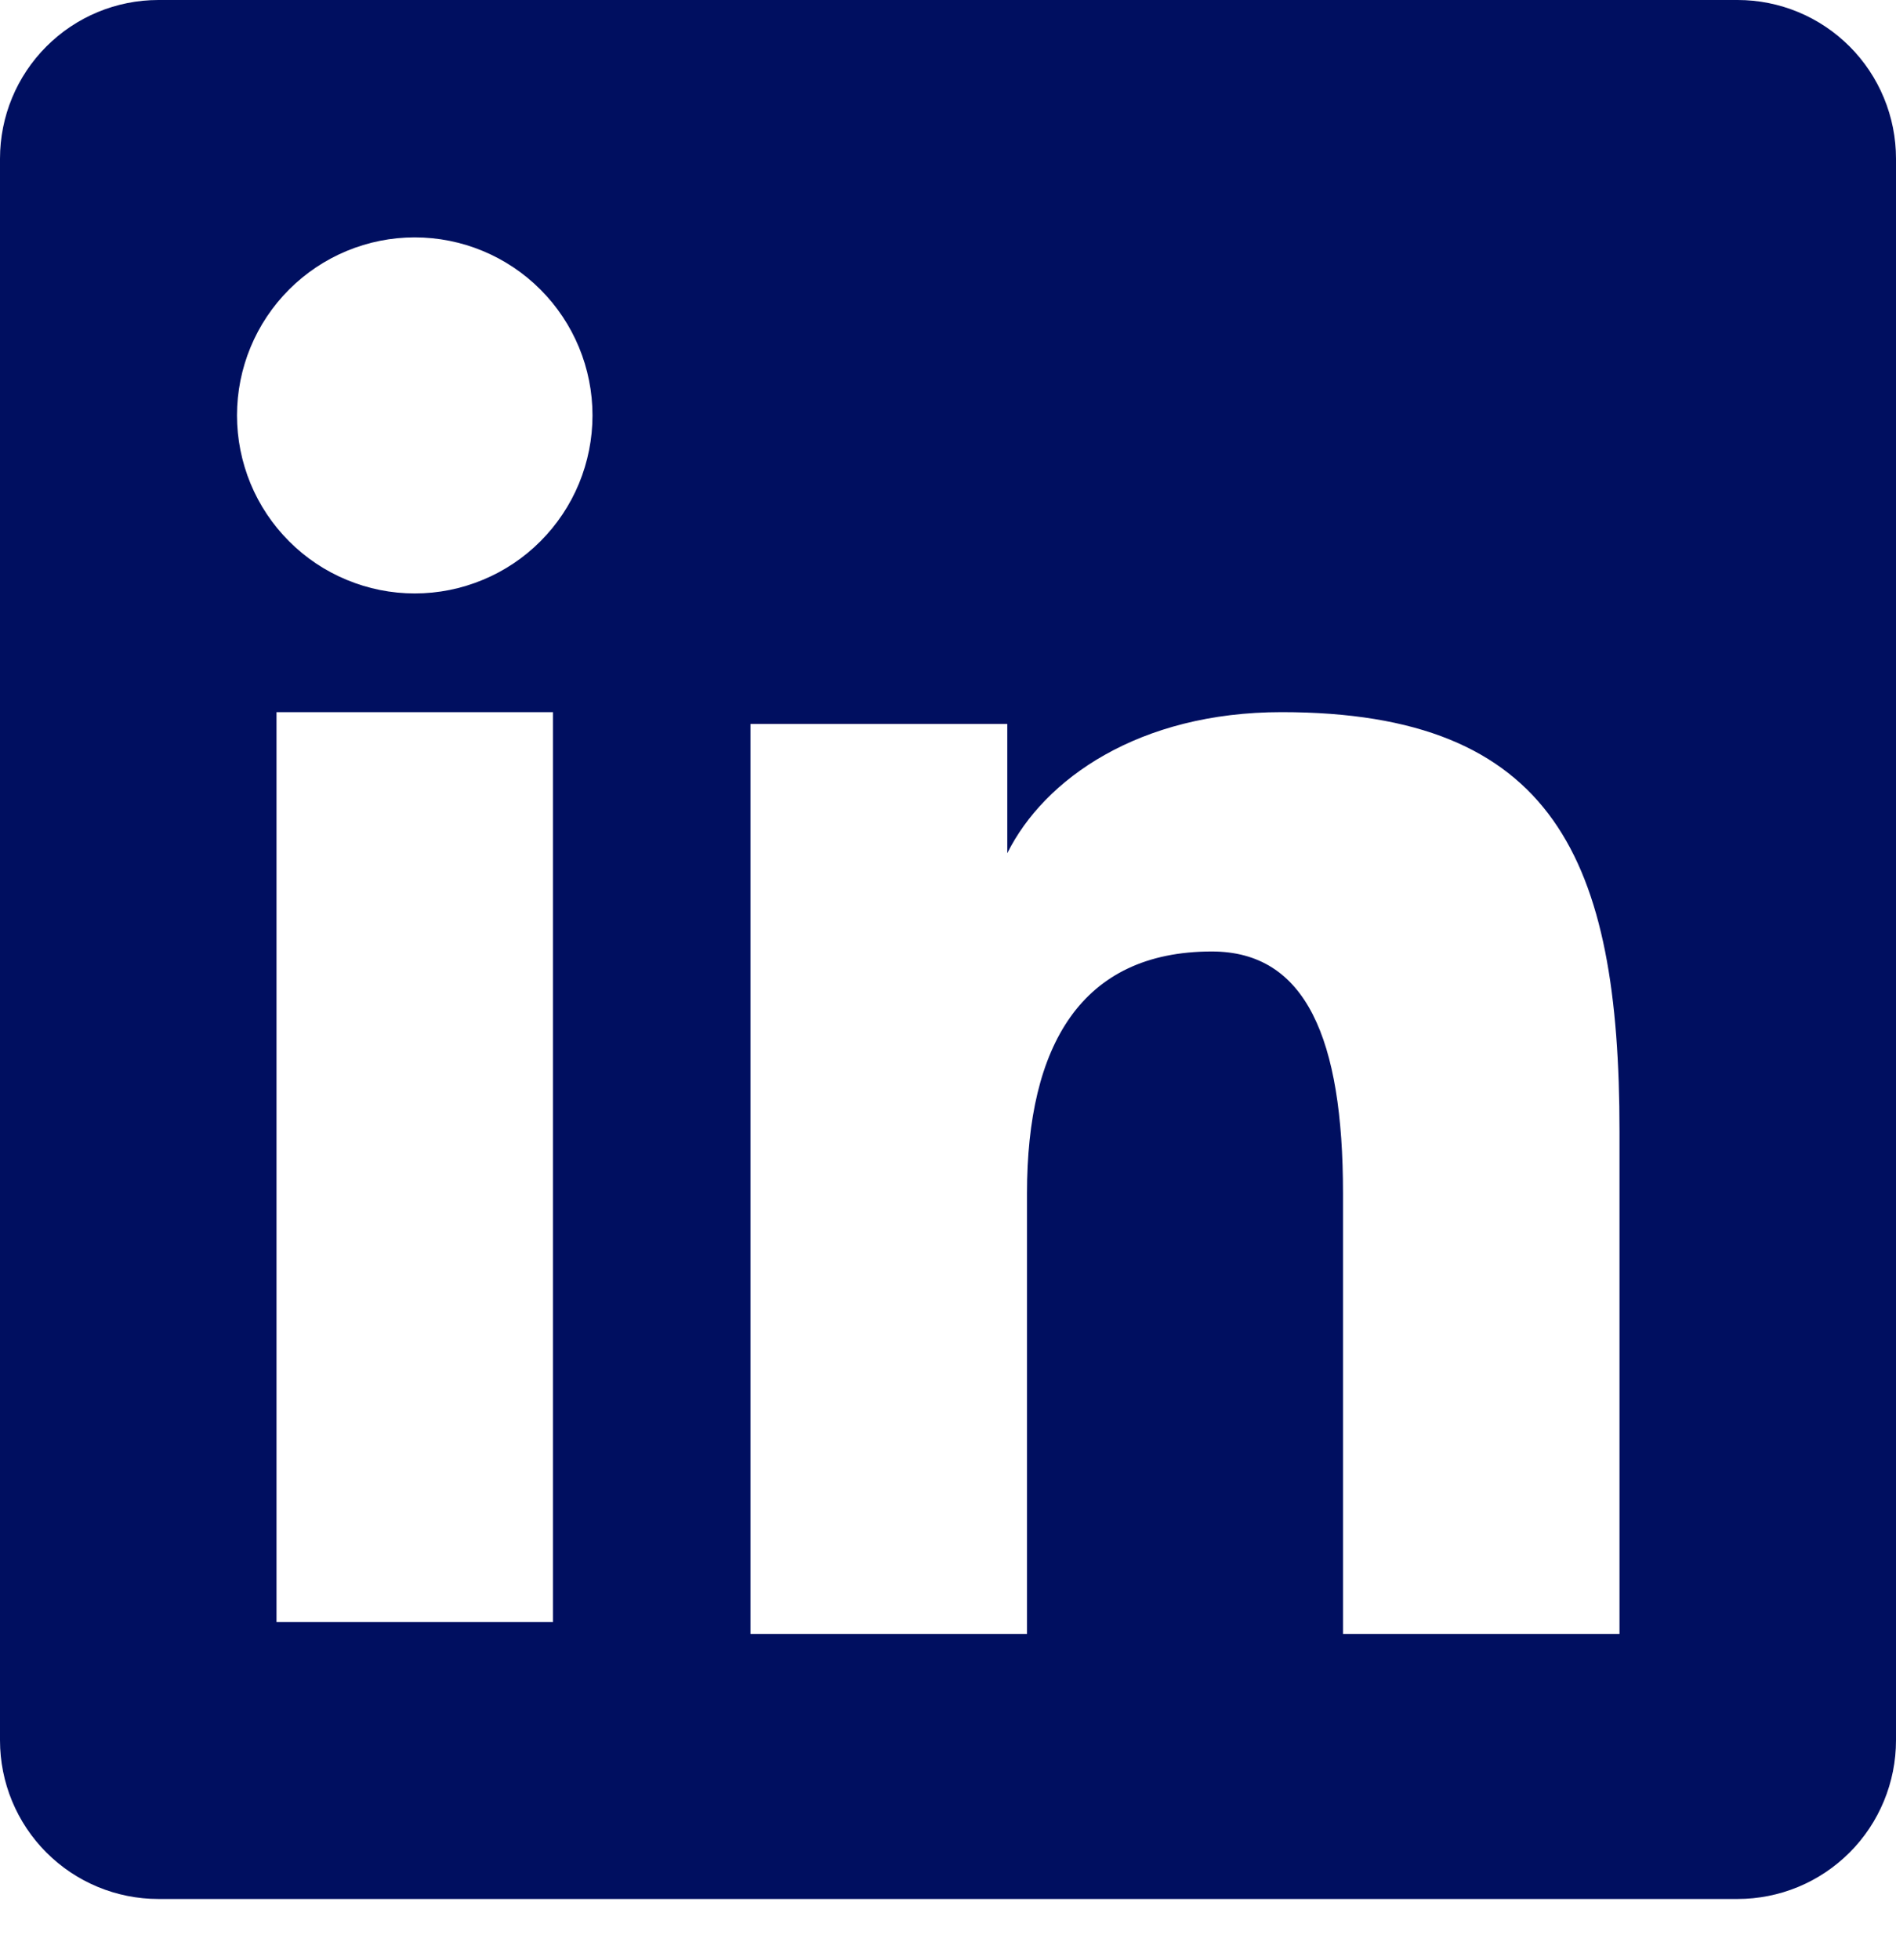 <svg width="30" height="31" viewBox="0 0 30 31" fill="none" xmlns="http://www.w3.org/2000/svg">
<path fill-rule="evenodd" clip-rule="evenodd" d="M0 2.509C0 1.843 0.264 1.205 0.734 0.735C1.204 0.264 1.842 0 2.506 0H27.494C27.823 0 28.149 0.065 28.453 0.191C28.757 0.317 29.033 0.502 29.266 0.735C29.499 0.968 29.683 1.244 29.809 1.549C29.935 1.853 30 2.179 30 2.509V27.522C30 27.852 29.935 28.178 29.809 28.482C29.683 28.787 29.499 29.063 29.266 29.296C29.033 29.529 28.757 29.714 28.453 29.84C28.149 29.966 27.823 30.031 27.494 30.031H2.506C1.842 30.031 1.204 29.767 0.734 29.296C0.264 28.826 0 28.188 0 27.522V2.509ZM11.875 11.449H15.938V13.493C16.523 12.318 18.024 11.262 20.278 11.262C24.599 11.262 25.625 13.6 25.625 17.892V25.839H21.25V18.869C21.25 16.425 20.664 15.047 19.175 15.047C17.109 15.047 16.25 16.533 16.25 18.869V25.839H11.875V11.449ZM4.375 25.652H8.75V11.262H4.375V25.652ZM9.375 6.569C9.375 6.939 9.302 7.305 9.161 7.647C9.02 7.988 8.812 8.299 8.551 8.56C8.29 8.822 7.98 9.029 7.639 9.17C7.298 9.312 6.932 9.385 6.562 9.385C6.193 9.385 5.827 9.312 5.486 9.17C5.145 9.029 4.835 8.822 4.574 8.56C4.313 8.299 4.105 7.988 3.964 7.647C3.823 7.305 3.75 6.939 3.75 6.569C3.75 5.823 4.046 5.107 4.574 4.579C5.101 4.051 5.817 3.754 6.562 3.754C7.308 3.754 8.024 4.051 8.551 4.579C9.079 5.107 9.375 5.823 9.375 6.569Z" fill="#000F60"/>
</svg>

